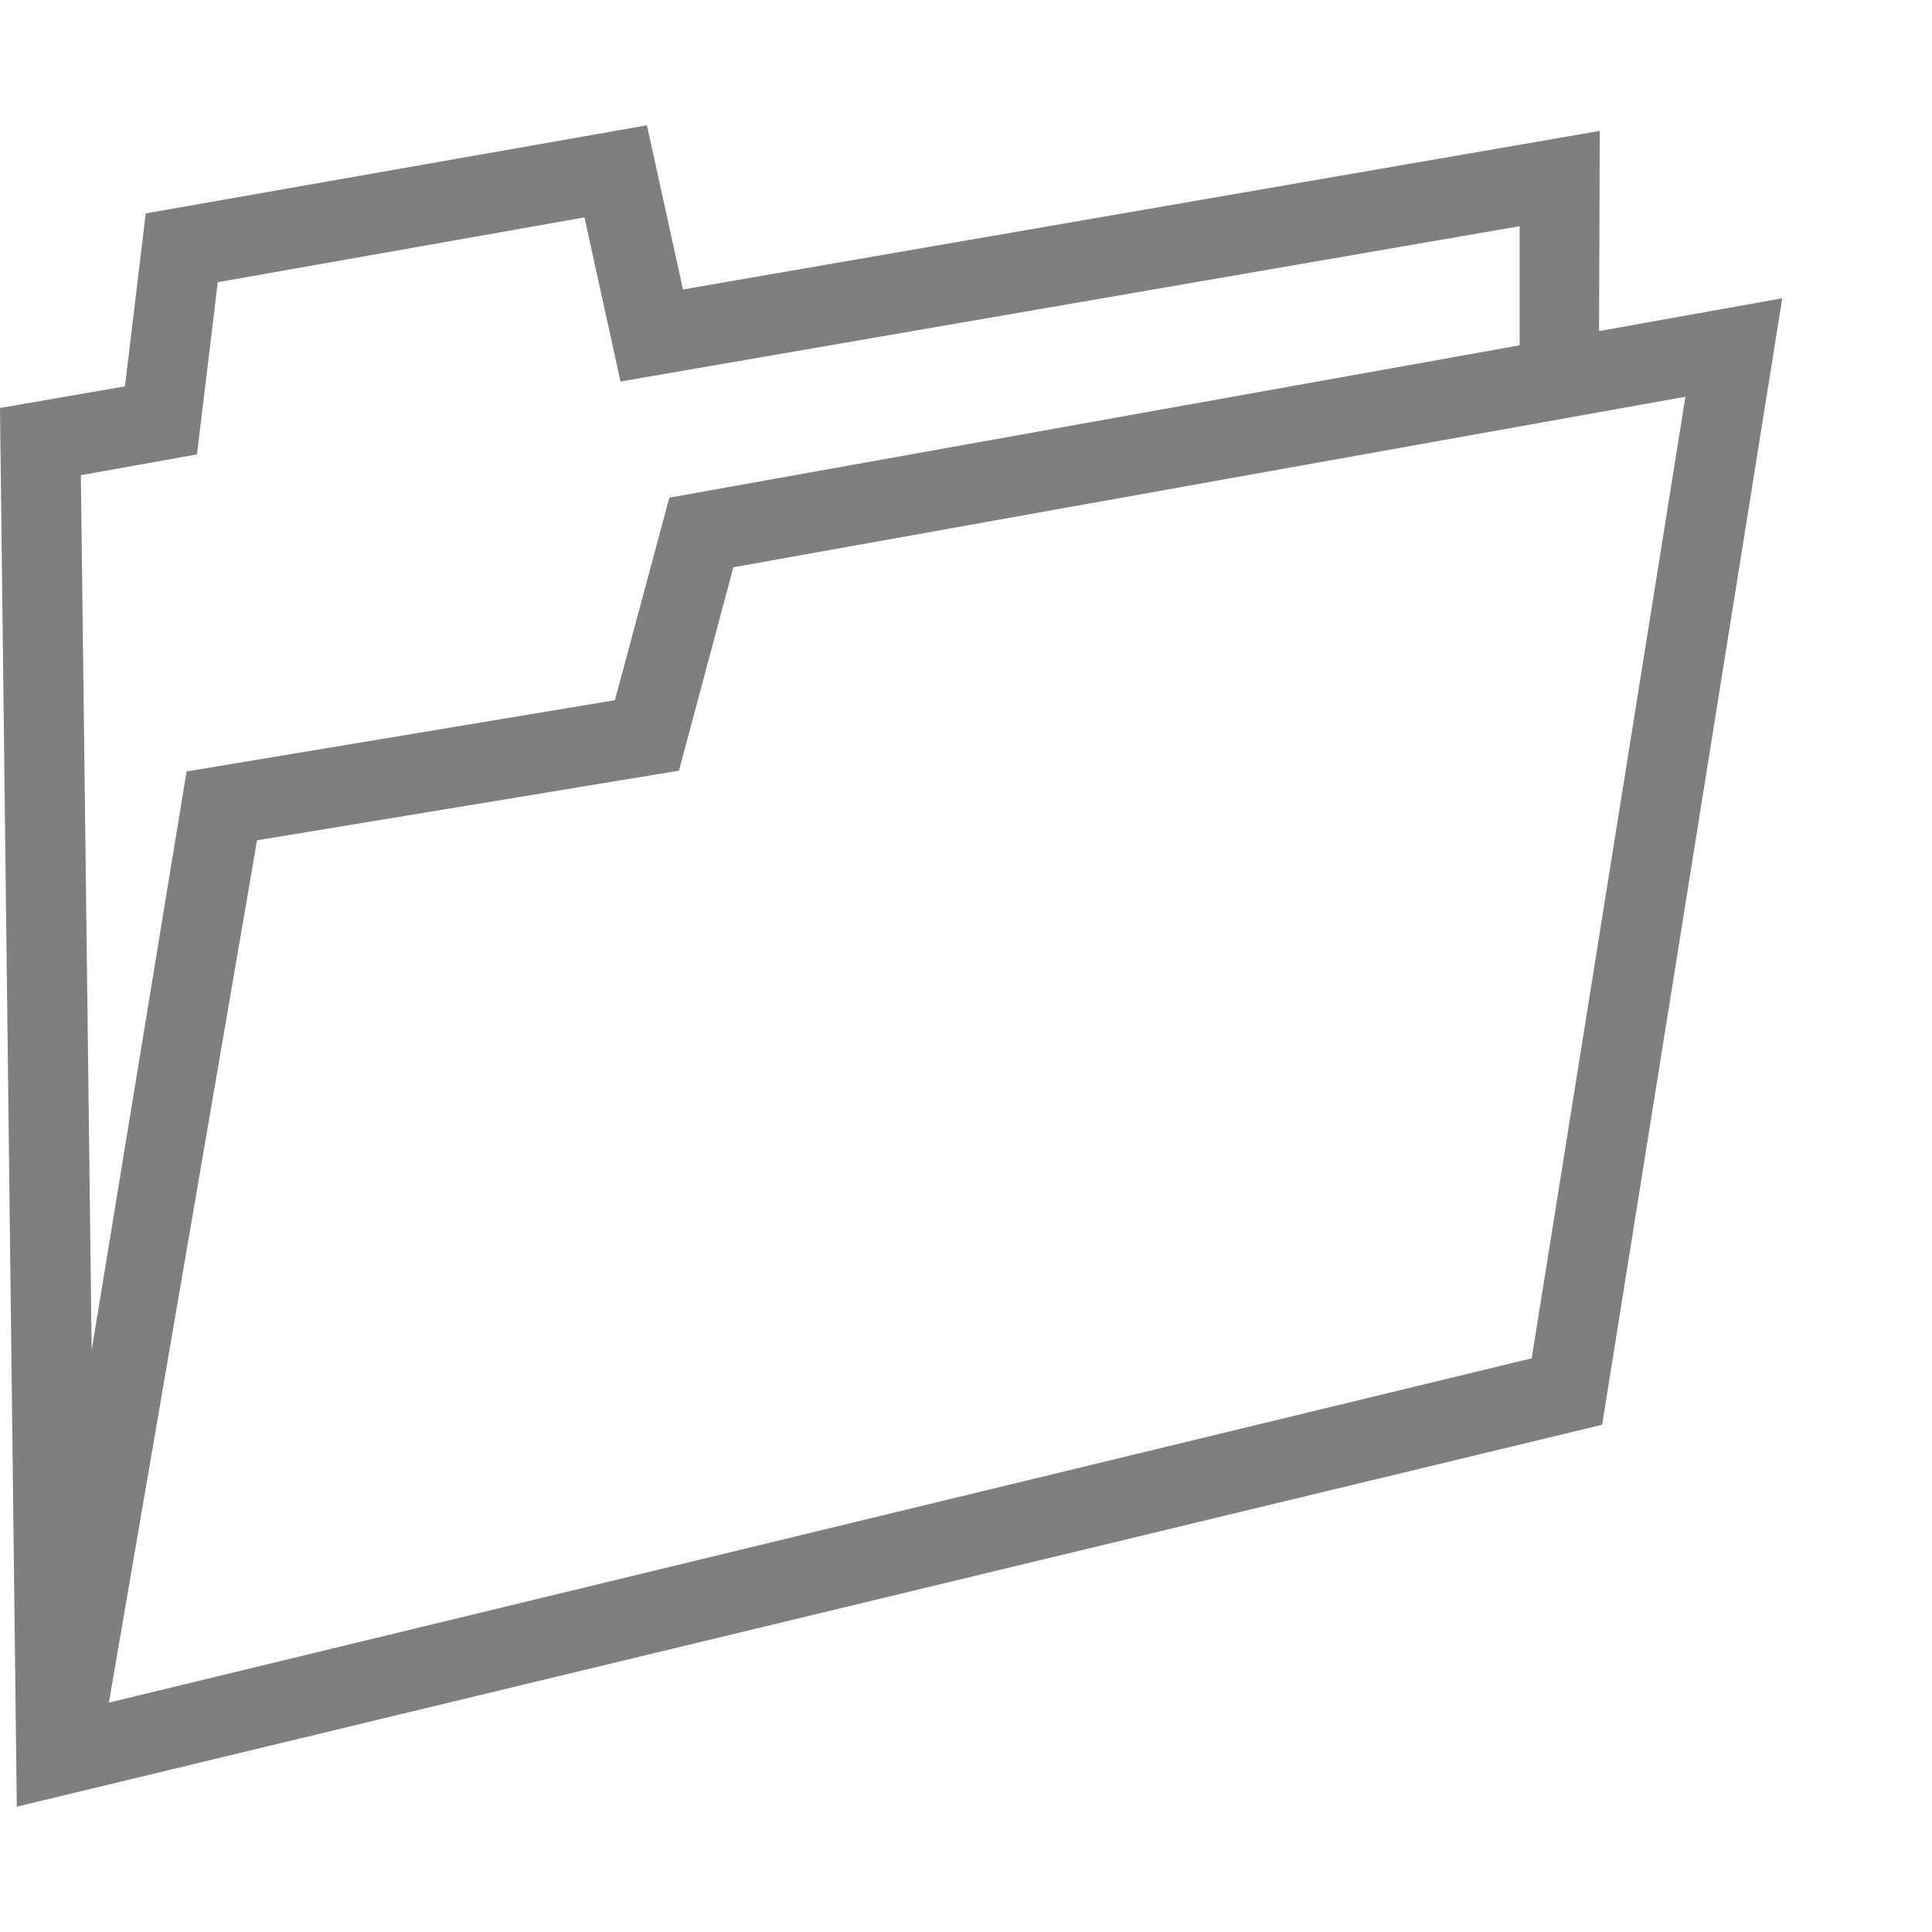 <svg version="1.1" xmlns="http://www.w3.org/2000/svg" style="fill:rgba(0,0,0,1.0)" width="256" height="256" viewBox="0 0 37.703 32.812"><path fill="rgb(127, 127, 127)" d="M0.328 32.812 L0 5.516 L2.438 5.094 L2.844 1.719 L12.625 -0 L13.328 3.203 L31.219 0.109 L31.203 4.875 L29.656 5.172 L29.656 1.969 L12.109 5 L11.406 1.797 L4.25 3.062 L3.844 6.422 L1.578 6.828 L1.875 30.844 Z M0.328 32.812 L3.641 12.609 L12 11.219 L13.062 7.266 L34.781 3.375 L31.266 25.359 Z M2.125 30.781 L29.891 24.062 L32.891 5.297 L14.312 8.625 L13.25 12.594 L5.016 13.953 Z M37.703 27.344" /></svg>